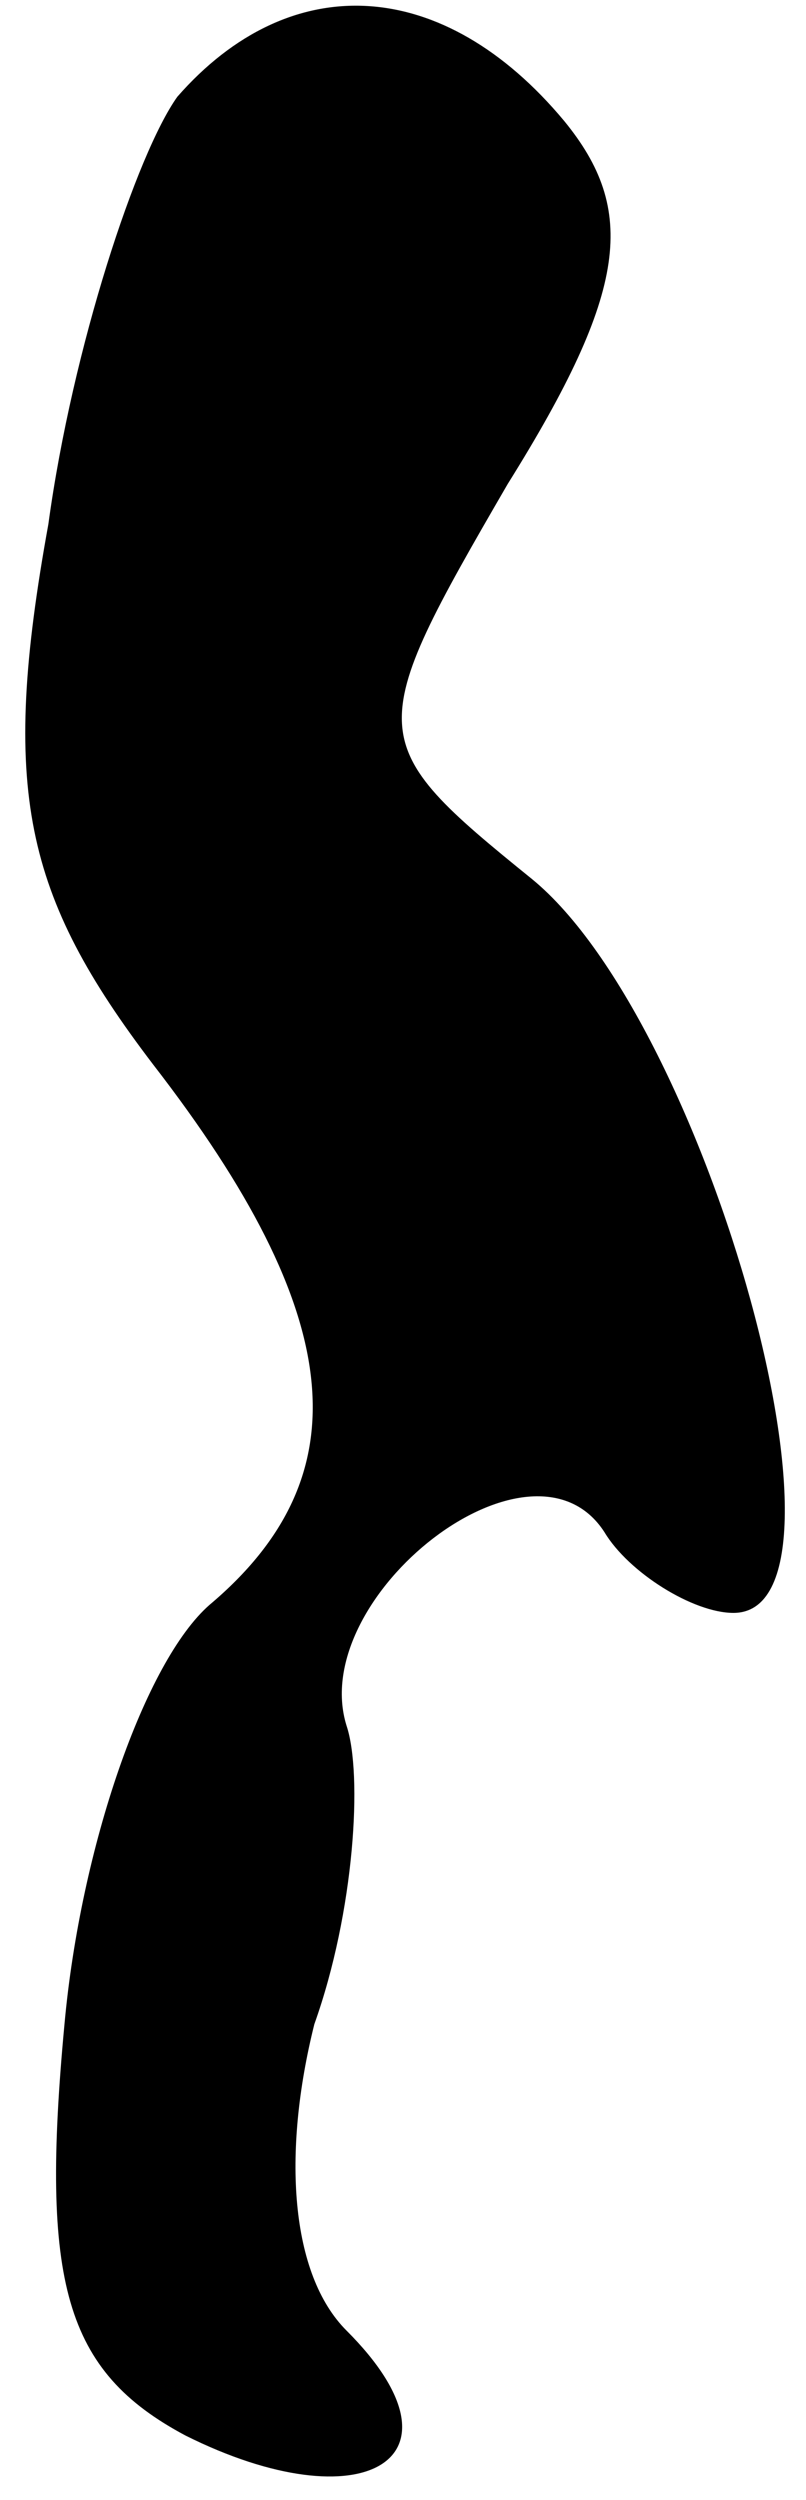 <?xml version="1.0" standalone="no"?>
<!DOCTYPE svg PUBLIC "-//W3C//DTD SVG 20010904//EN"
 "http://www.w3.org/TR/2001/REC-SVG-20010904/DTD/svg10.dtd">
<svg version="1.0" xmlns="http://www.w3.org/2000/svg"
 width="10pt" height="31pt" viewBox="0 0 10 31"
 preserveAspectRatio="xMidYMid meet">
<g transform="translate(0,31) scale(0.1,-0.1)"
fill="#000000" stroke="none">
<path fill="#000000" stroke="none" d="M22 298 c-5 -7 -13 -31 -16 -53 -6 -33
-3 -46 13 -67 24 -31 26 -51 7 -67 -8 -7 -16 -30 -18 -52 -3 -32 0 -43 15 -51
22 -11 36 -3 20 13 -7 7 -8 22 -4 38 5 14 6 31 4 37 -5 16 23 38 32 24 3 -5
11 -10 16 -10 17 0 -3 73 -25 91 -21 17 -21 18 -3 49 15 24 16 34 7 45 -15 18
-34 19 -48 3z"/>
</g>
</svg>
